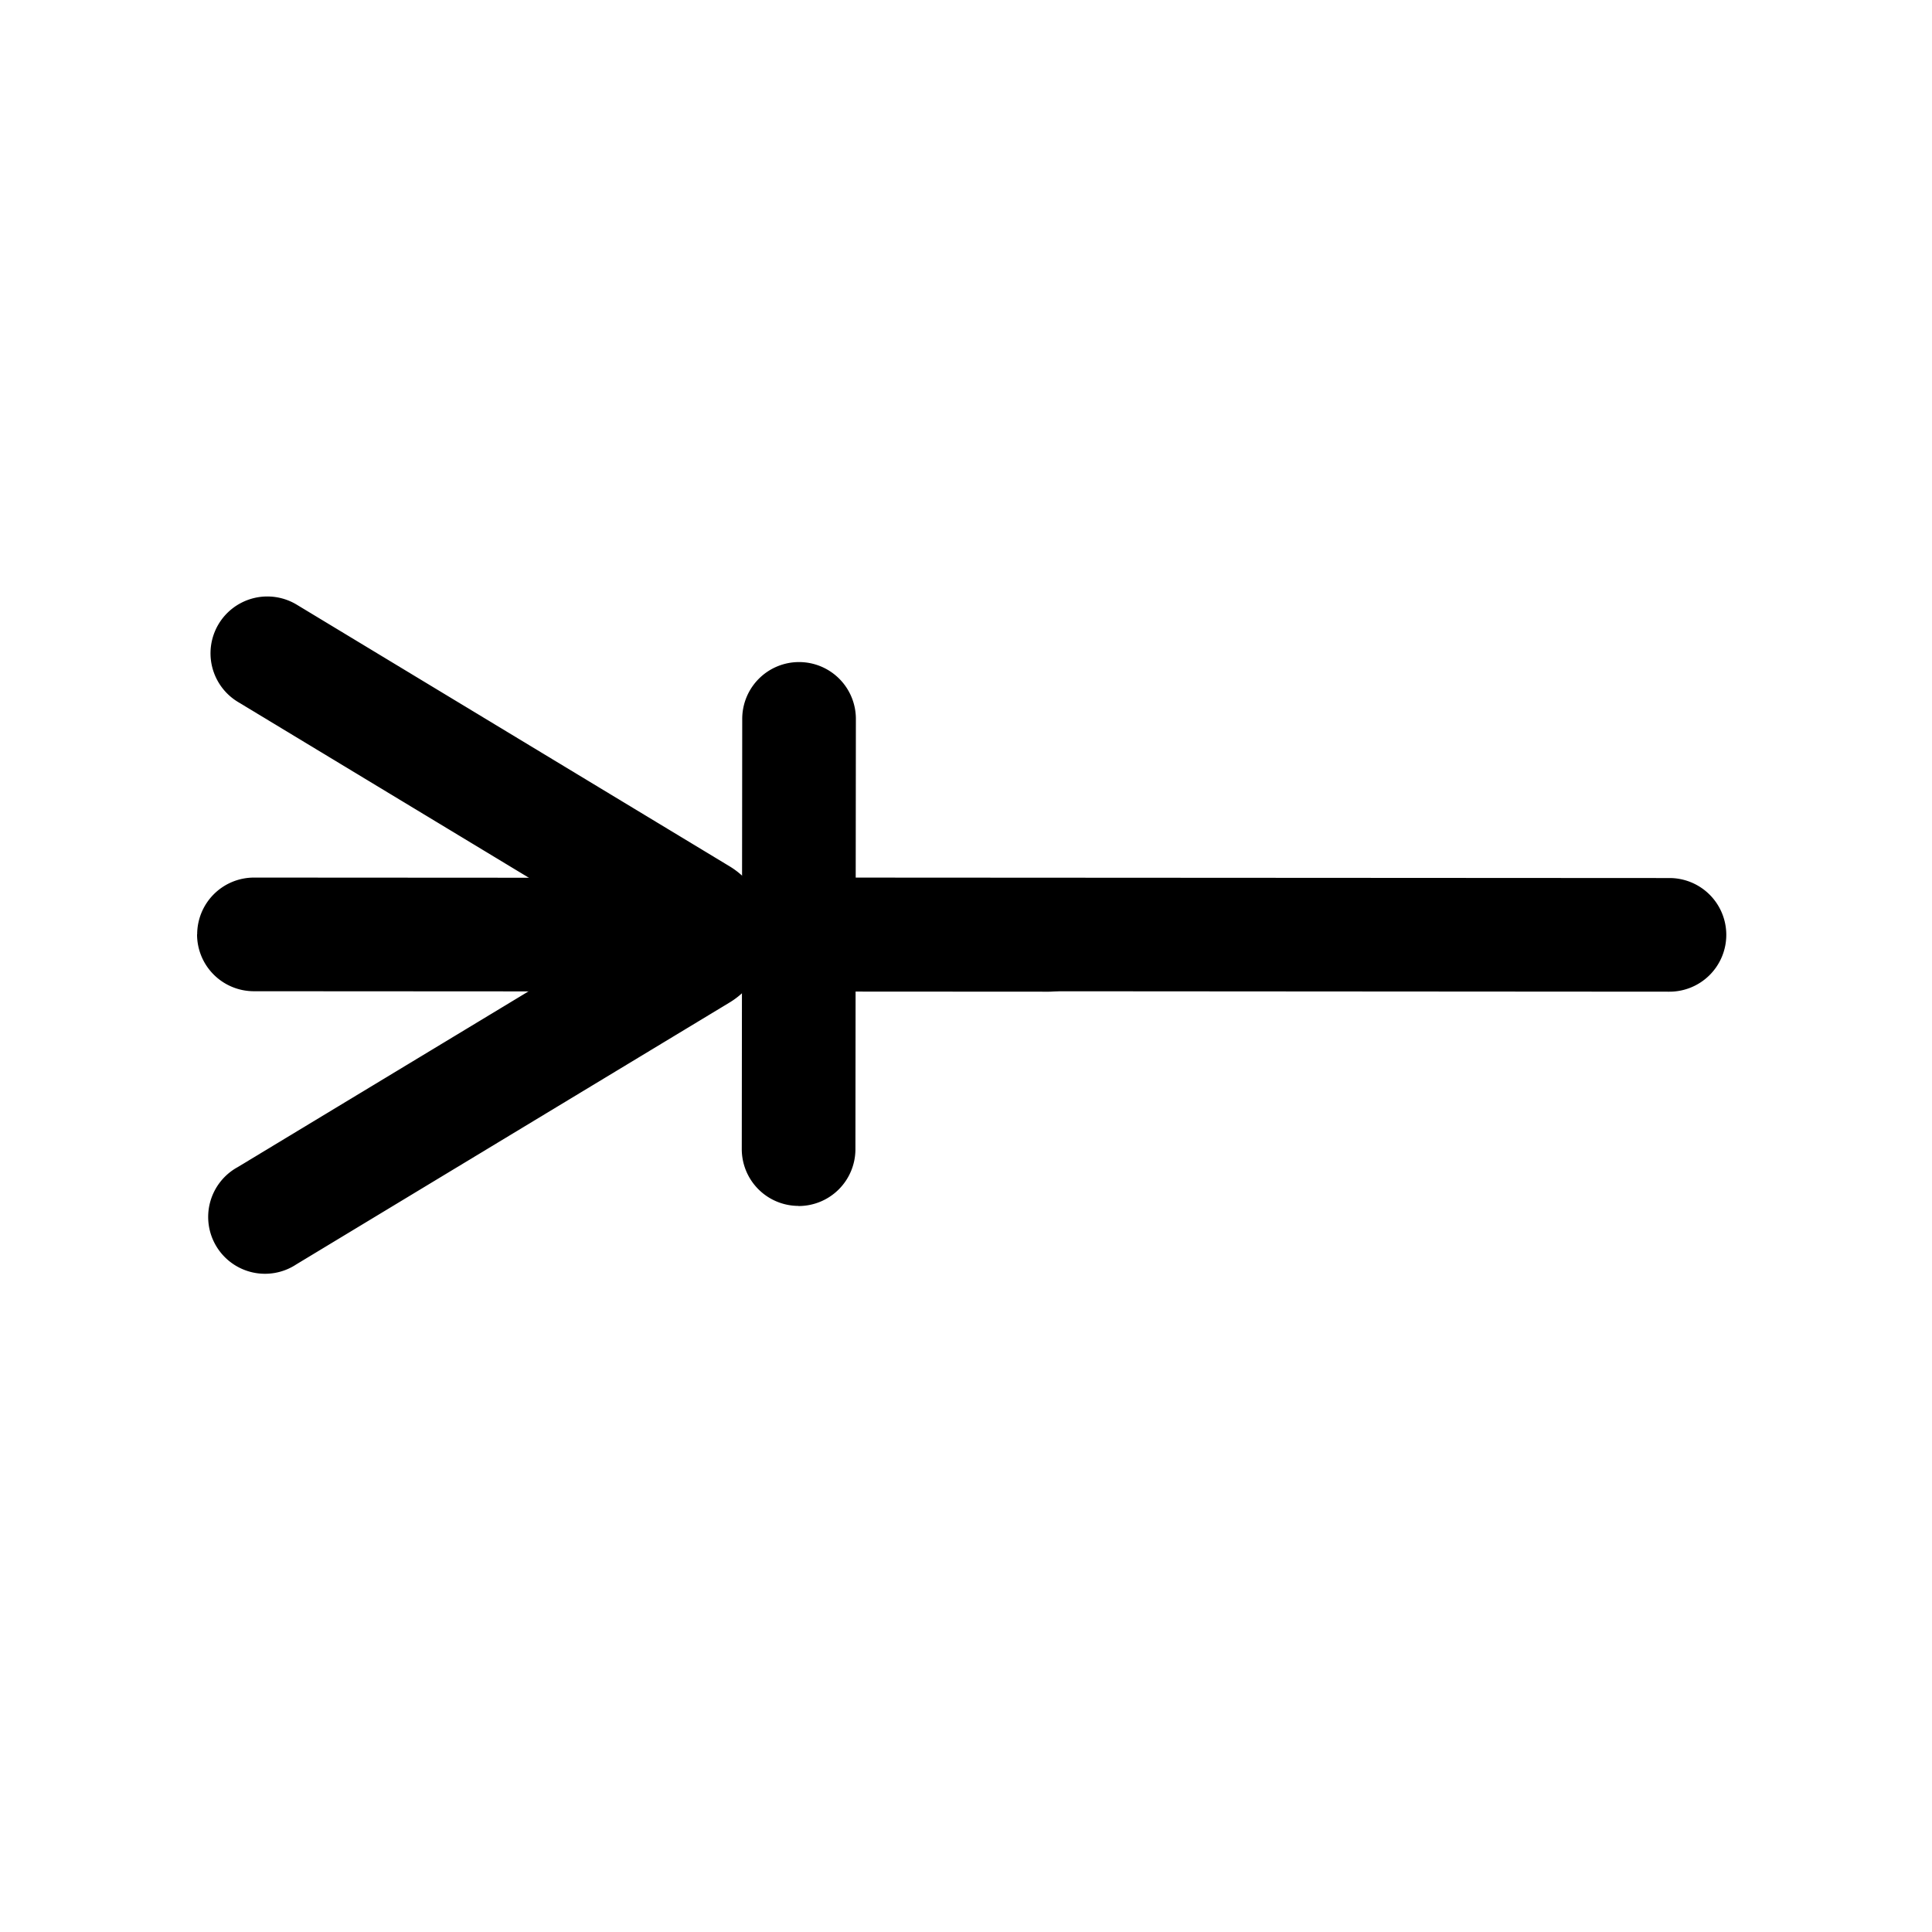 <svg t="1758187094993" class="icon" viewBox="0 0 1024 1024" version="1.1" xmlns="http://www.w3.org/2000/svg" p-id="1507" width="200" height="200"><path d="M104.448 495.194a30.118 30.118 0 0 0 30.118 30.178l421.406 0.241a30.118 30.118 0 0 0 0.12-60.235l-421.466-0.241a30.118 30.118 0 0 0-30.118 30.118z" fill="#000000" p-id="1508"></path><path d="M408.456 495.194a30.118 30.118 0 0 0 30.118 30.118l446.103 0.301a30.118 30.118 0 1 0 0-60.235l-446.042-0.241a30.118 30.118 0 0 0-30.118 30.118z" fill="#000000" p-id="1509"></path><path d="M423.213 639.217a30.118 30.118 0 0 0 30.178-30.118l0.241-227.87a30.118 30.118 0 1 0-60.235-0.06l-0.241 227.87a30.118 30.118 0 0 0 30.118 30.118z" fill="#000000" p-id="1510"></path><path d="M330.089 495.255L125.952 618.616a30.118 30.118 0 1 0 31.142 51.501L386.711 531.336a42.165 42.165 0 0 0 0-72.162L157.214 320.452a30.118 30.118 0 0 0-31.142 51.561l204.017 123.302z" fill="#000000" p-id="1511"></path></svg>